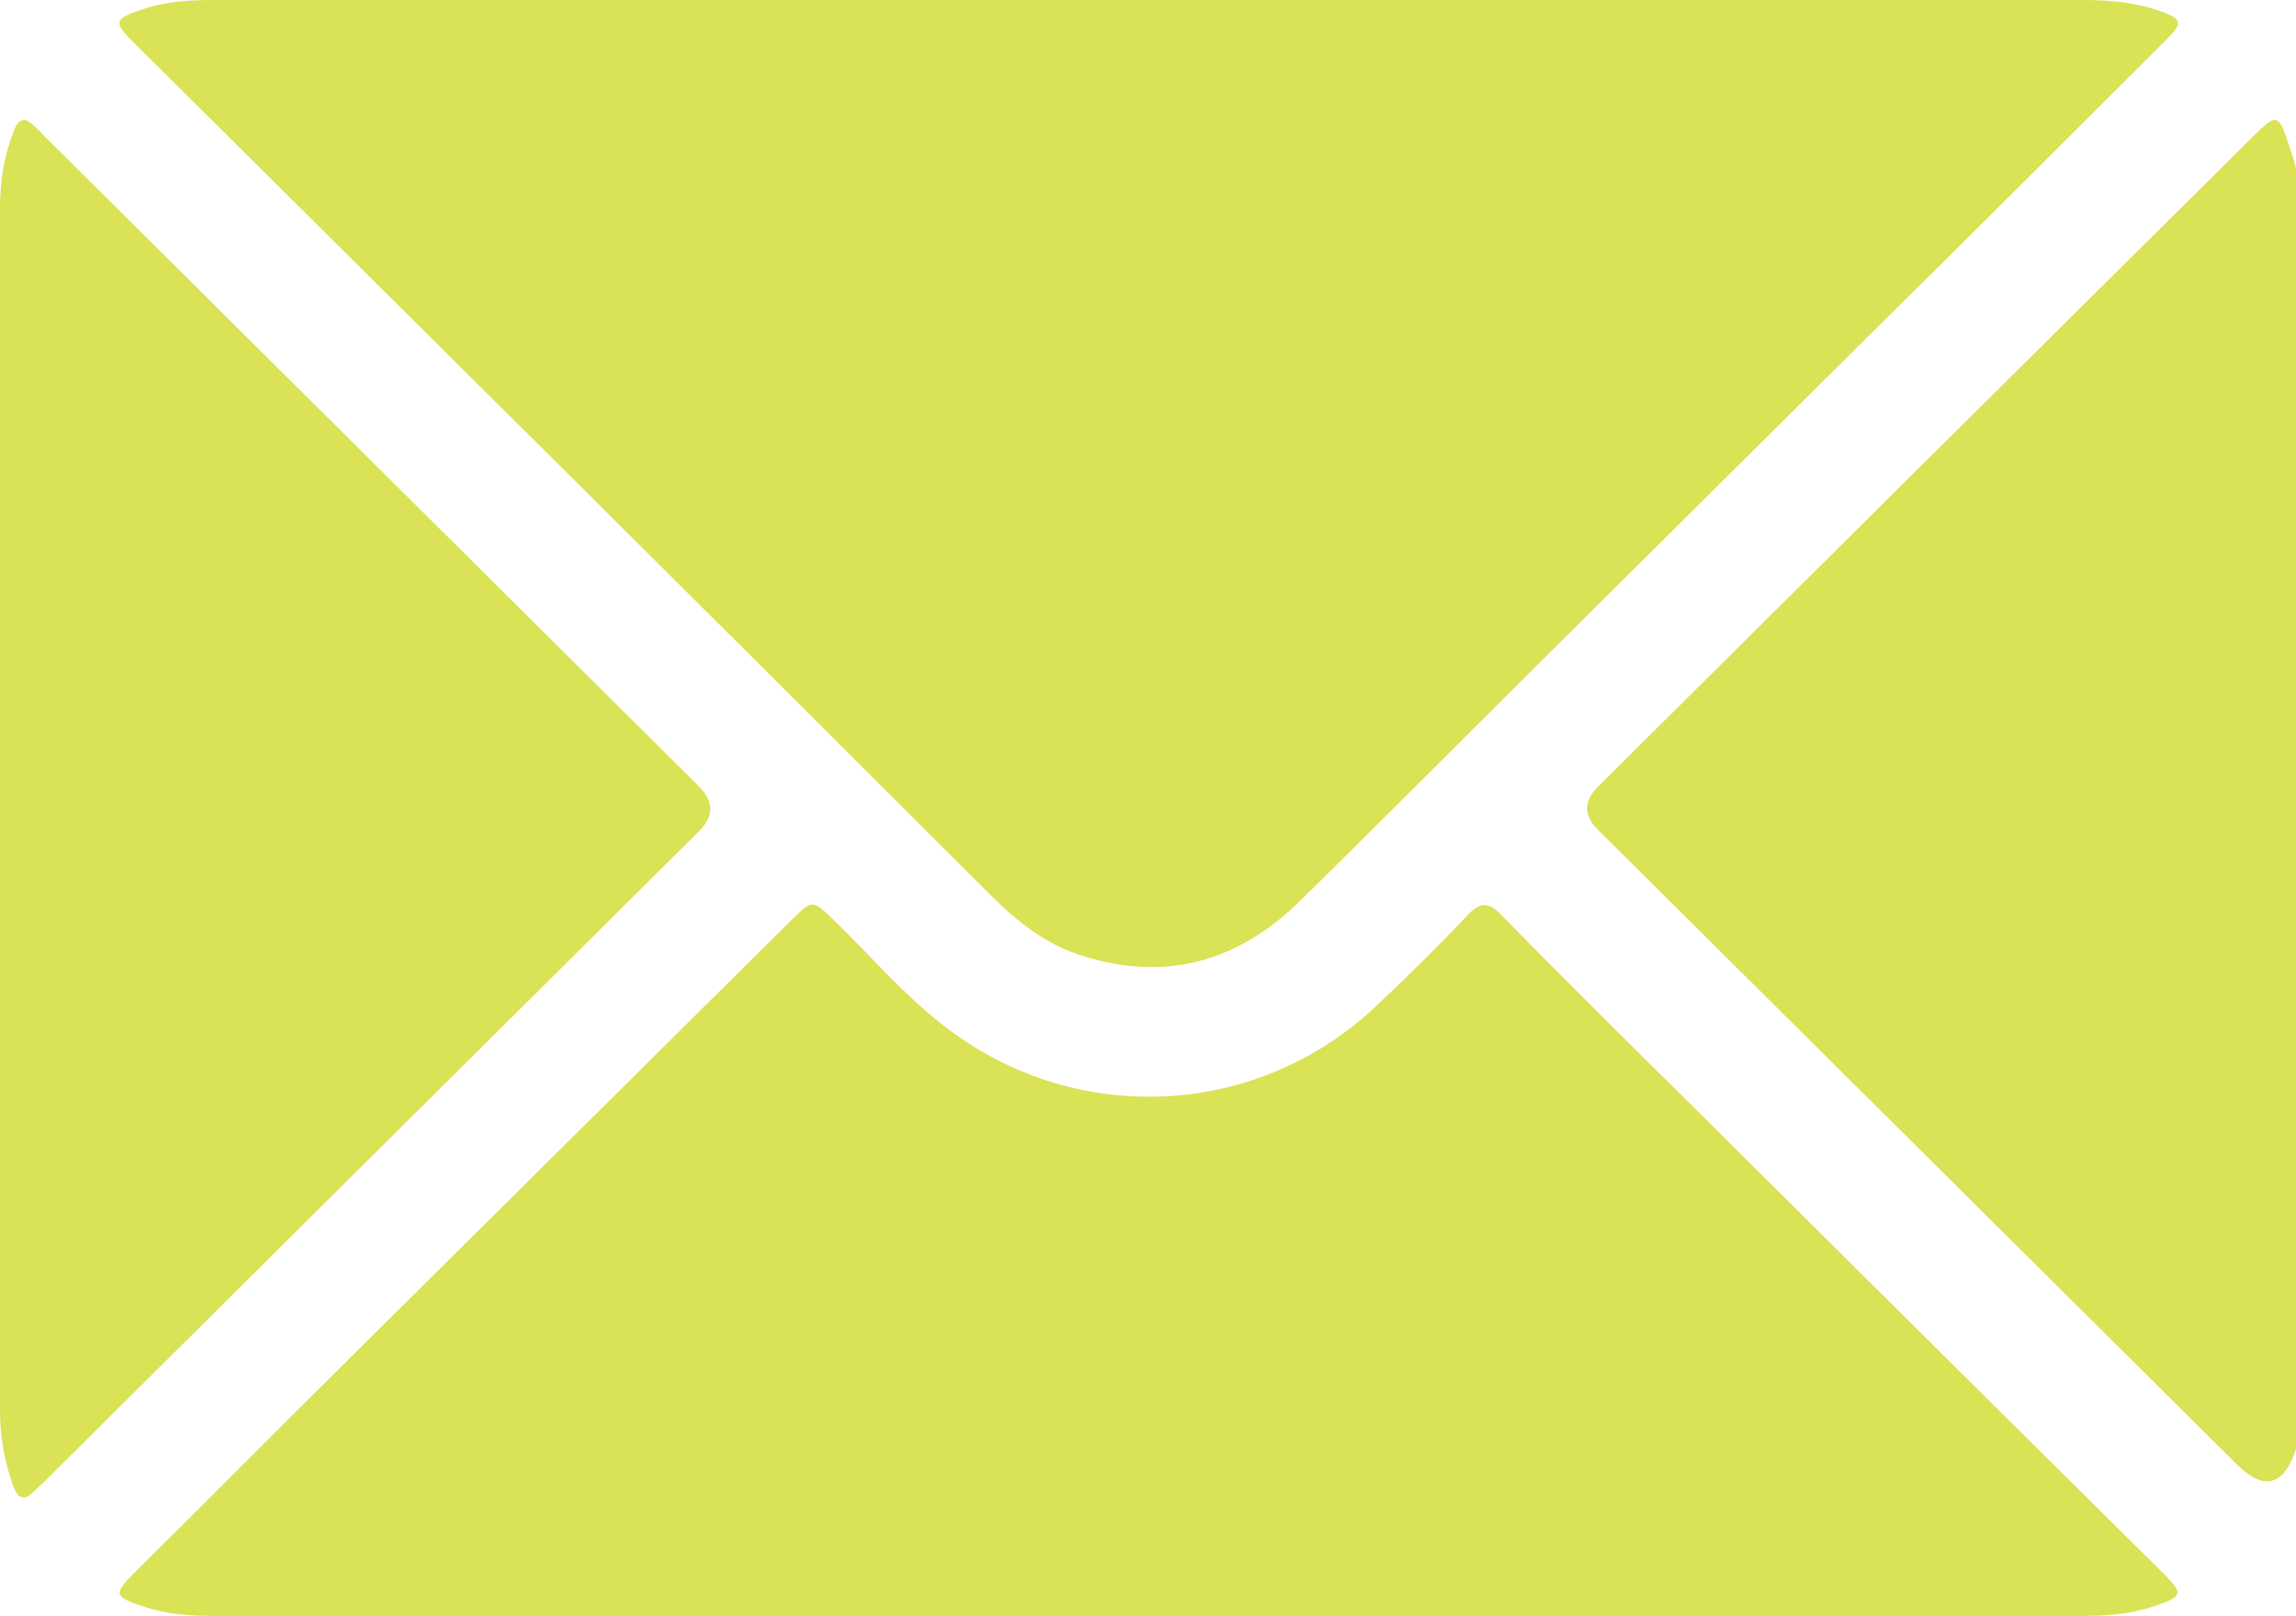 <?xml version="1.0" encoding="UTF-8"?>
<svg id="_圖層_2" data-name="圖層 2" xmlns="http://www.w3.org/2000/svg" viewBox="0 0 38.51 27.11">
  <defs>
    <style>
      .cls-1 {
        fill: #dae255;
      }
    </style>
  </defs>
  <g id="_圖層_1-2" data-name="圖層 1">
    <g>
      <path class="cls-1" d="M38.51,24.31q-.31,.94-1,.25c-3.57-3.55-7.14-7.09-10.71-10.64q-.36-.36,0-.72c3.66-3.64,7.32-7.27,10.98-10.9,.41-.41,.44-.4,.62,.16,.04,.12,.08,.24,.11,.36V24.31Z"/>
      <path class="cls-1" d="M19.29,0C24.51,0,29.73,0,34.95,0c.44,0,.87,.04,1.29,.19,.36,.13,.38,.19,.1,.47-1.55,1.55-3.1,3.1-4.66,4.64-1.96,1.95-3.93,3.9-5.89,5.85-1.32,1.32-2.64,2.64-3.97,3.95-1.03,1.02-2.24,1.38-3.65,.94-.6-.18-1.09-.56-1.53-1-1.43-1.42-2.85-2.85-4.28-4.27C9.02,7.44,5.66,4.11,2.3,.77c-.43-.42-.41-.45,.17-.64C2.84,.02,3.21,0,3.59,0c5.23,0,10.47,0,15.7,0Z"/>
      <path class="cls-1" d="M19.25,27.11c-5.22,0-10.44,0-15.67,0-.4,0-.8-.03-1.18-.16-.49-.16-.5-.21-.15-.56,1.13-1.12,2.25-2.25,3.38-3.37,2.55-2.53,5.1-5.06,7.65-7.59,.35-.34,.34-.34,.7,0,.64,.62,1.21,1.3,1.93,1.84,2.18,1.64,5.19,1.48,7.17-.39,.52-.49,1.03-.99,1.52-1.51,.22-.24,.37-.25,.6,0,1.02,1.04,2.05,2.06,3.08,3.08,2.66,2.64,5.31,5.28,7.97,7.91,.39,.39,.38,.42-.16,.6-.38,.12-.76,.15-1.15,.15-5.23,0-10.47,0-15.7,0Z"/>
      <path class="cls-1" d="M0,13.55C0,10.19,0,6.84,0,3.48c0-.45,.07-.87,.23-1.28,.08-.21,.19-.25,.35-.08,.05,.05,.11,.1,.16,.16,3.66,3.64,7.32,7.27,10.98,10.91q.38,.38,.01,.75c-3.66,3.64-7.32,7.27-10.98,10.91-.06,.06-.13,.12-.19,.18-.16,.16-.26,.1-.33-.08C.07,24.52,0,24.1,0,23.65c0-3.37,0-6.74,0-10.1Z"/>
    </g>
  </g>
</svg>